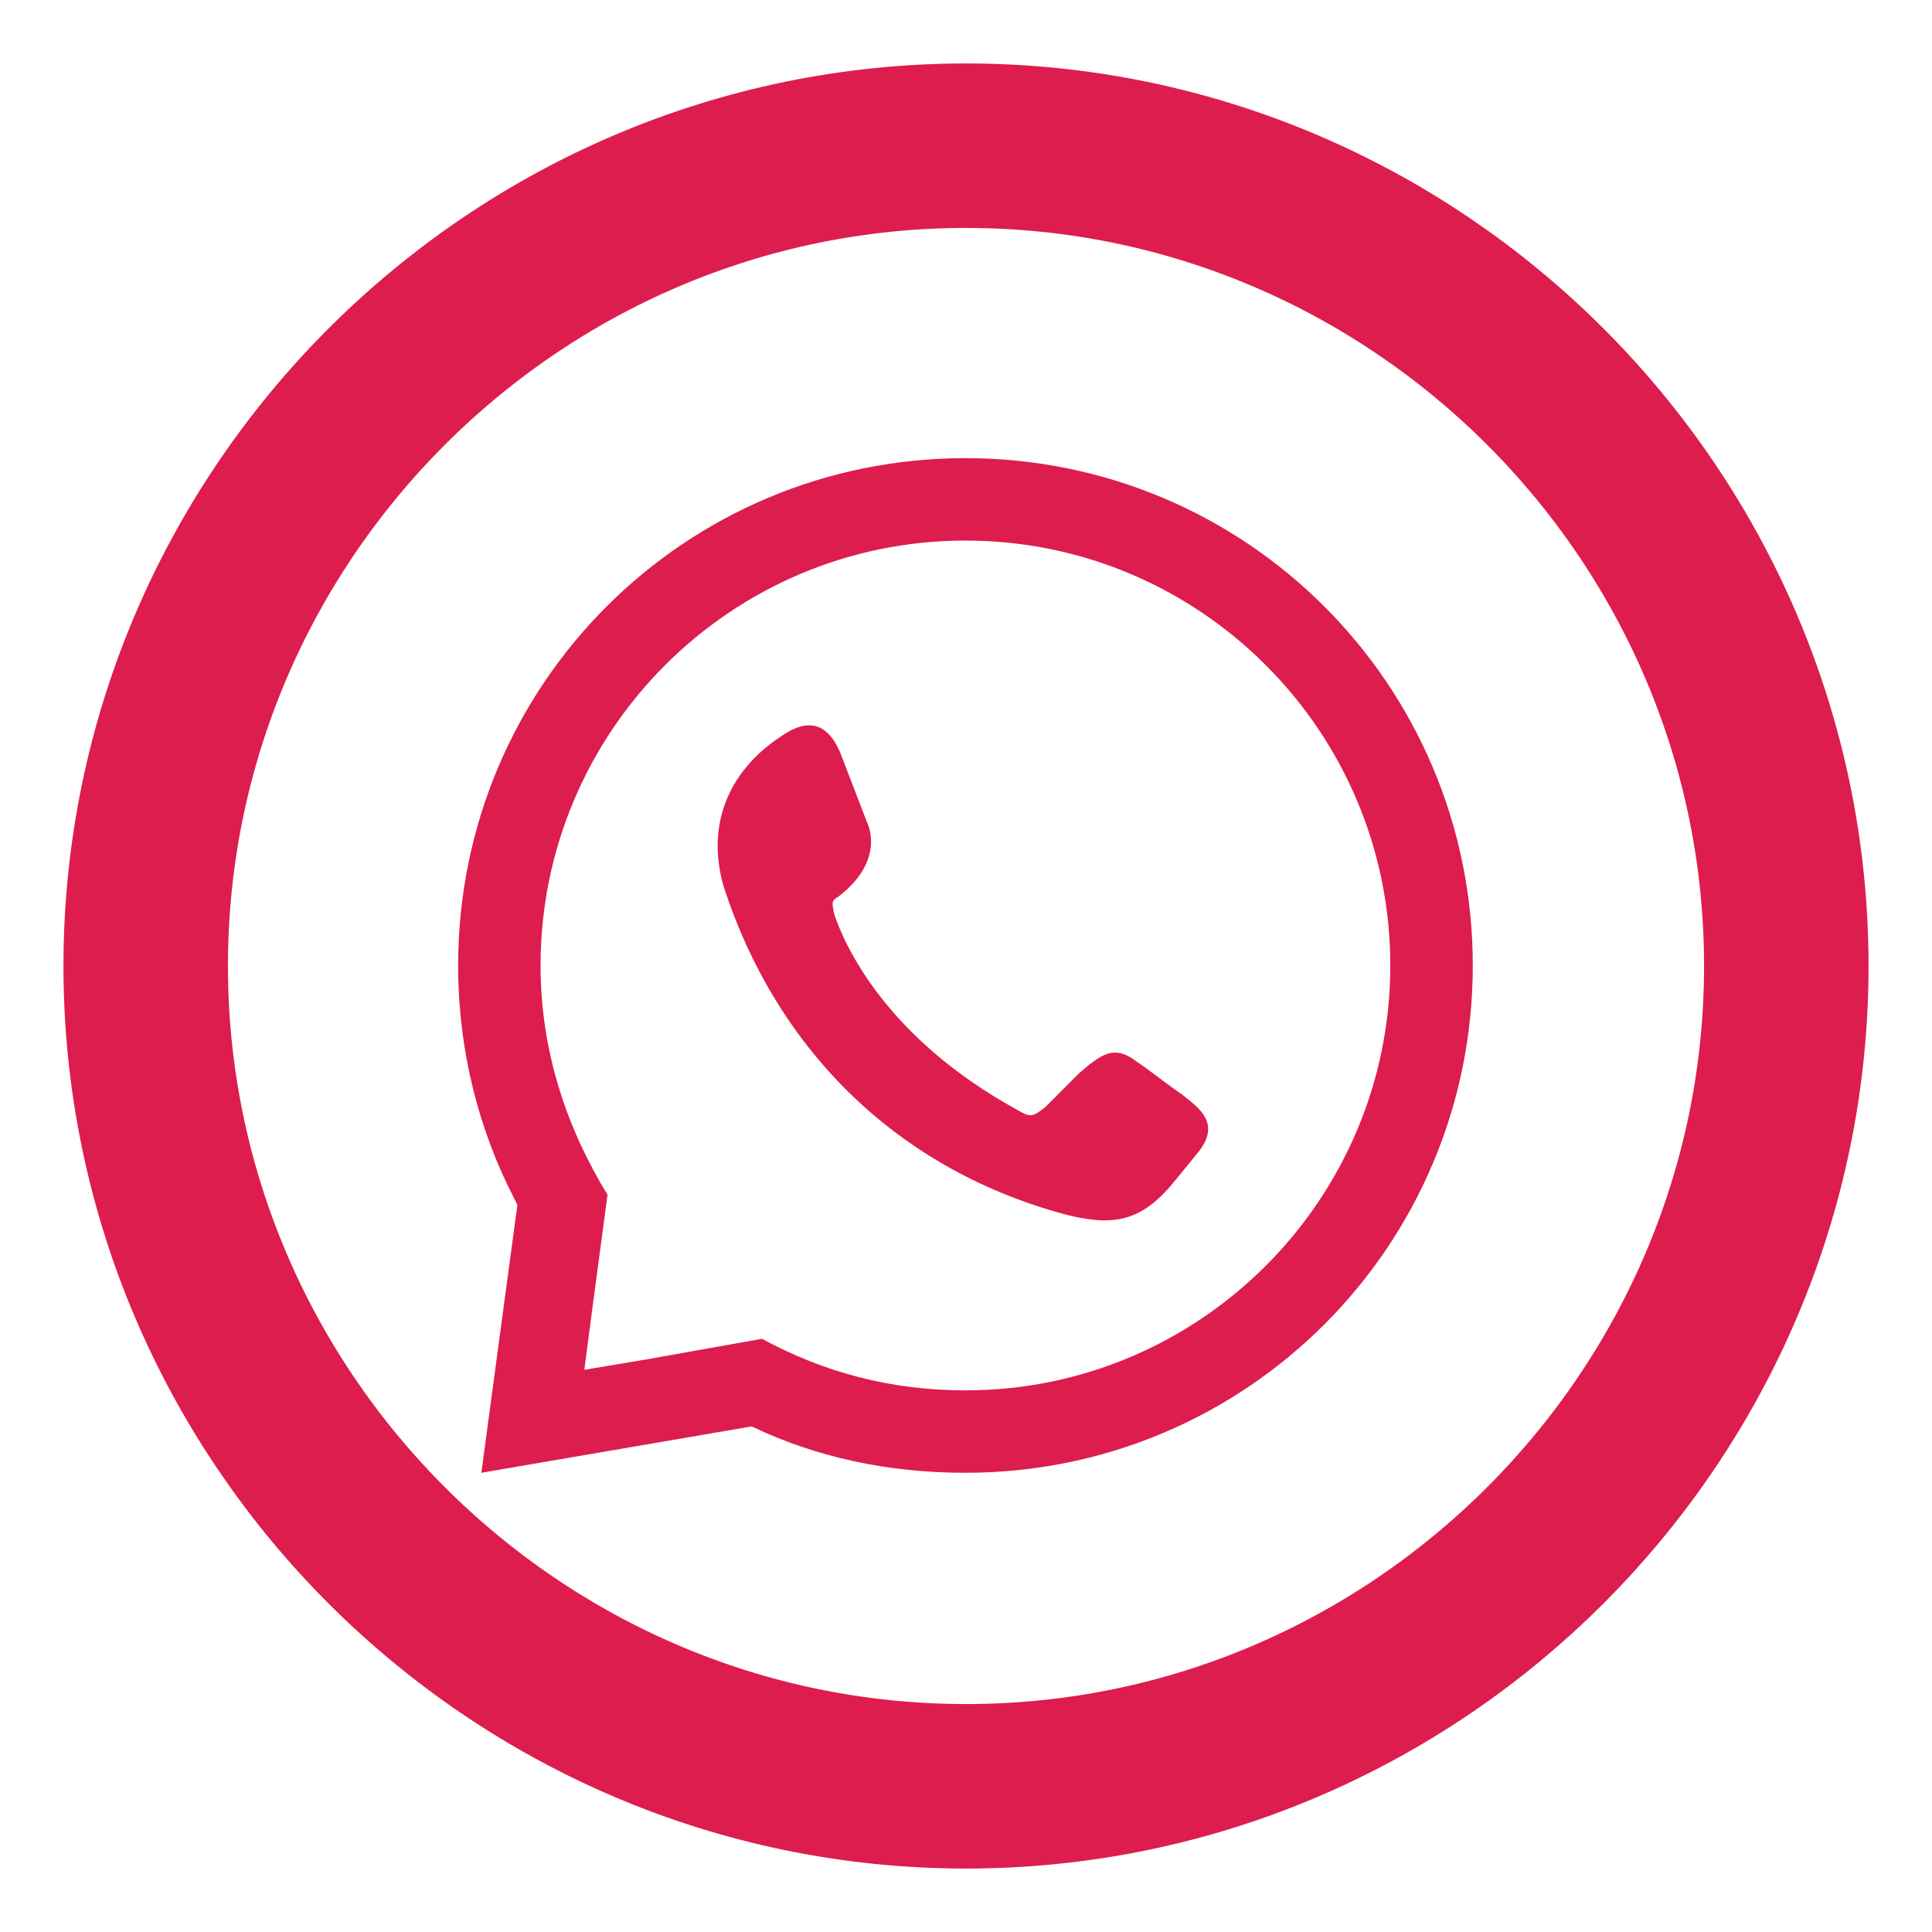 <svg width="29" height="29" viewBox="0 0 29 29" fill="none" xmlns="http://www.w3.org/2000/svg">
<path fill-rule="evenodd" clip-rule="evenodd" d="M14.5 26.813C7.728 26.813 2.187 21.272 2.187 14.5C2.187 7.728 7.728 2.187 14.5 2.187C21.272 2.187 26.813 7.728 26.813 14.5C26.813 21.272 21.272 26.813 14.5 26.813Z" stroke="#DD1D4D" stroke-width="2.469" stroke-miterlimit="10"/>
<path fill-rule="evenodd" clip-rule="evenodd" d="M9.699 20.406L10.781 20.213L11.438 20.096C12.366 20.599 13.371 20.87 14.492 20.87C18.009 20.87 20.869 18.009 20.869 14.492C20.869 10.974 18.009 8.114 14.492 8.114C10.974 8.114 8.114 10.974 8.114 14.492C8.114 15.768 8.501 16.927 9.119 17.932L9.042 18.512L8.887 19.671L8.771 20.561L9.699 20.406H9.699ZM14.492 6.877C18.705 6.877 22.107 10.279 22.107 14.492C22.107 18.705 18.705 22.107 14.492 22.107C13.332 22.107 12.25 21.875 11.284 21.411L7.225 22.107L7.766 18.087L7.728 18.009C7.186 16.966 6.877 15.768 6.877 14.492C6.877 10.279 10.278 6.877 14.492 6.877H14.492ZM11.786 11.013C12.211 10.742 12.482 10.936 12.637 11.361L13.023 12.366C13.023 12.366 13.293 12.907 12.598 13.448C12.482 13.526 12.482 13.526 12.521 13.719C12.675 14.183 13.293 15.575 15.265 16.657C15.459 16.773 15.497 16.773 15.69 16.618C15.845 16.463 16.038 16.27 16.192 16.115C16.541 15.806 16.734 15.69 17.043 15.922C17.275 16.077 17.507 16.27 17.739 16.425C17.971 16.618 18.357 16.85 17.971 17.314L17.623 17.739C17.12 18.357 16.695 18.396 16.038 18.242C13.525 17.584 11.67 15.806 10.858 13.294C10.588 12.327 10.975 11.516 11.786 11.013Z" fill="#DD1D4D"/>
</svg>
